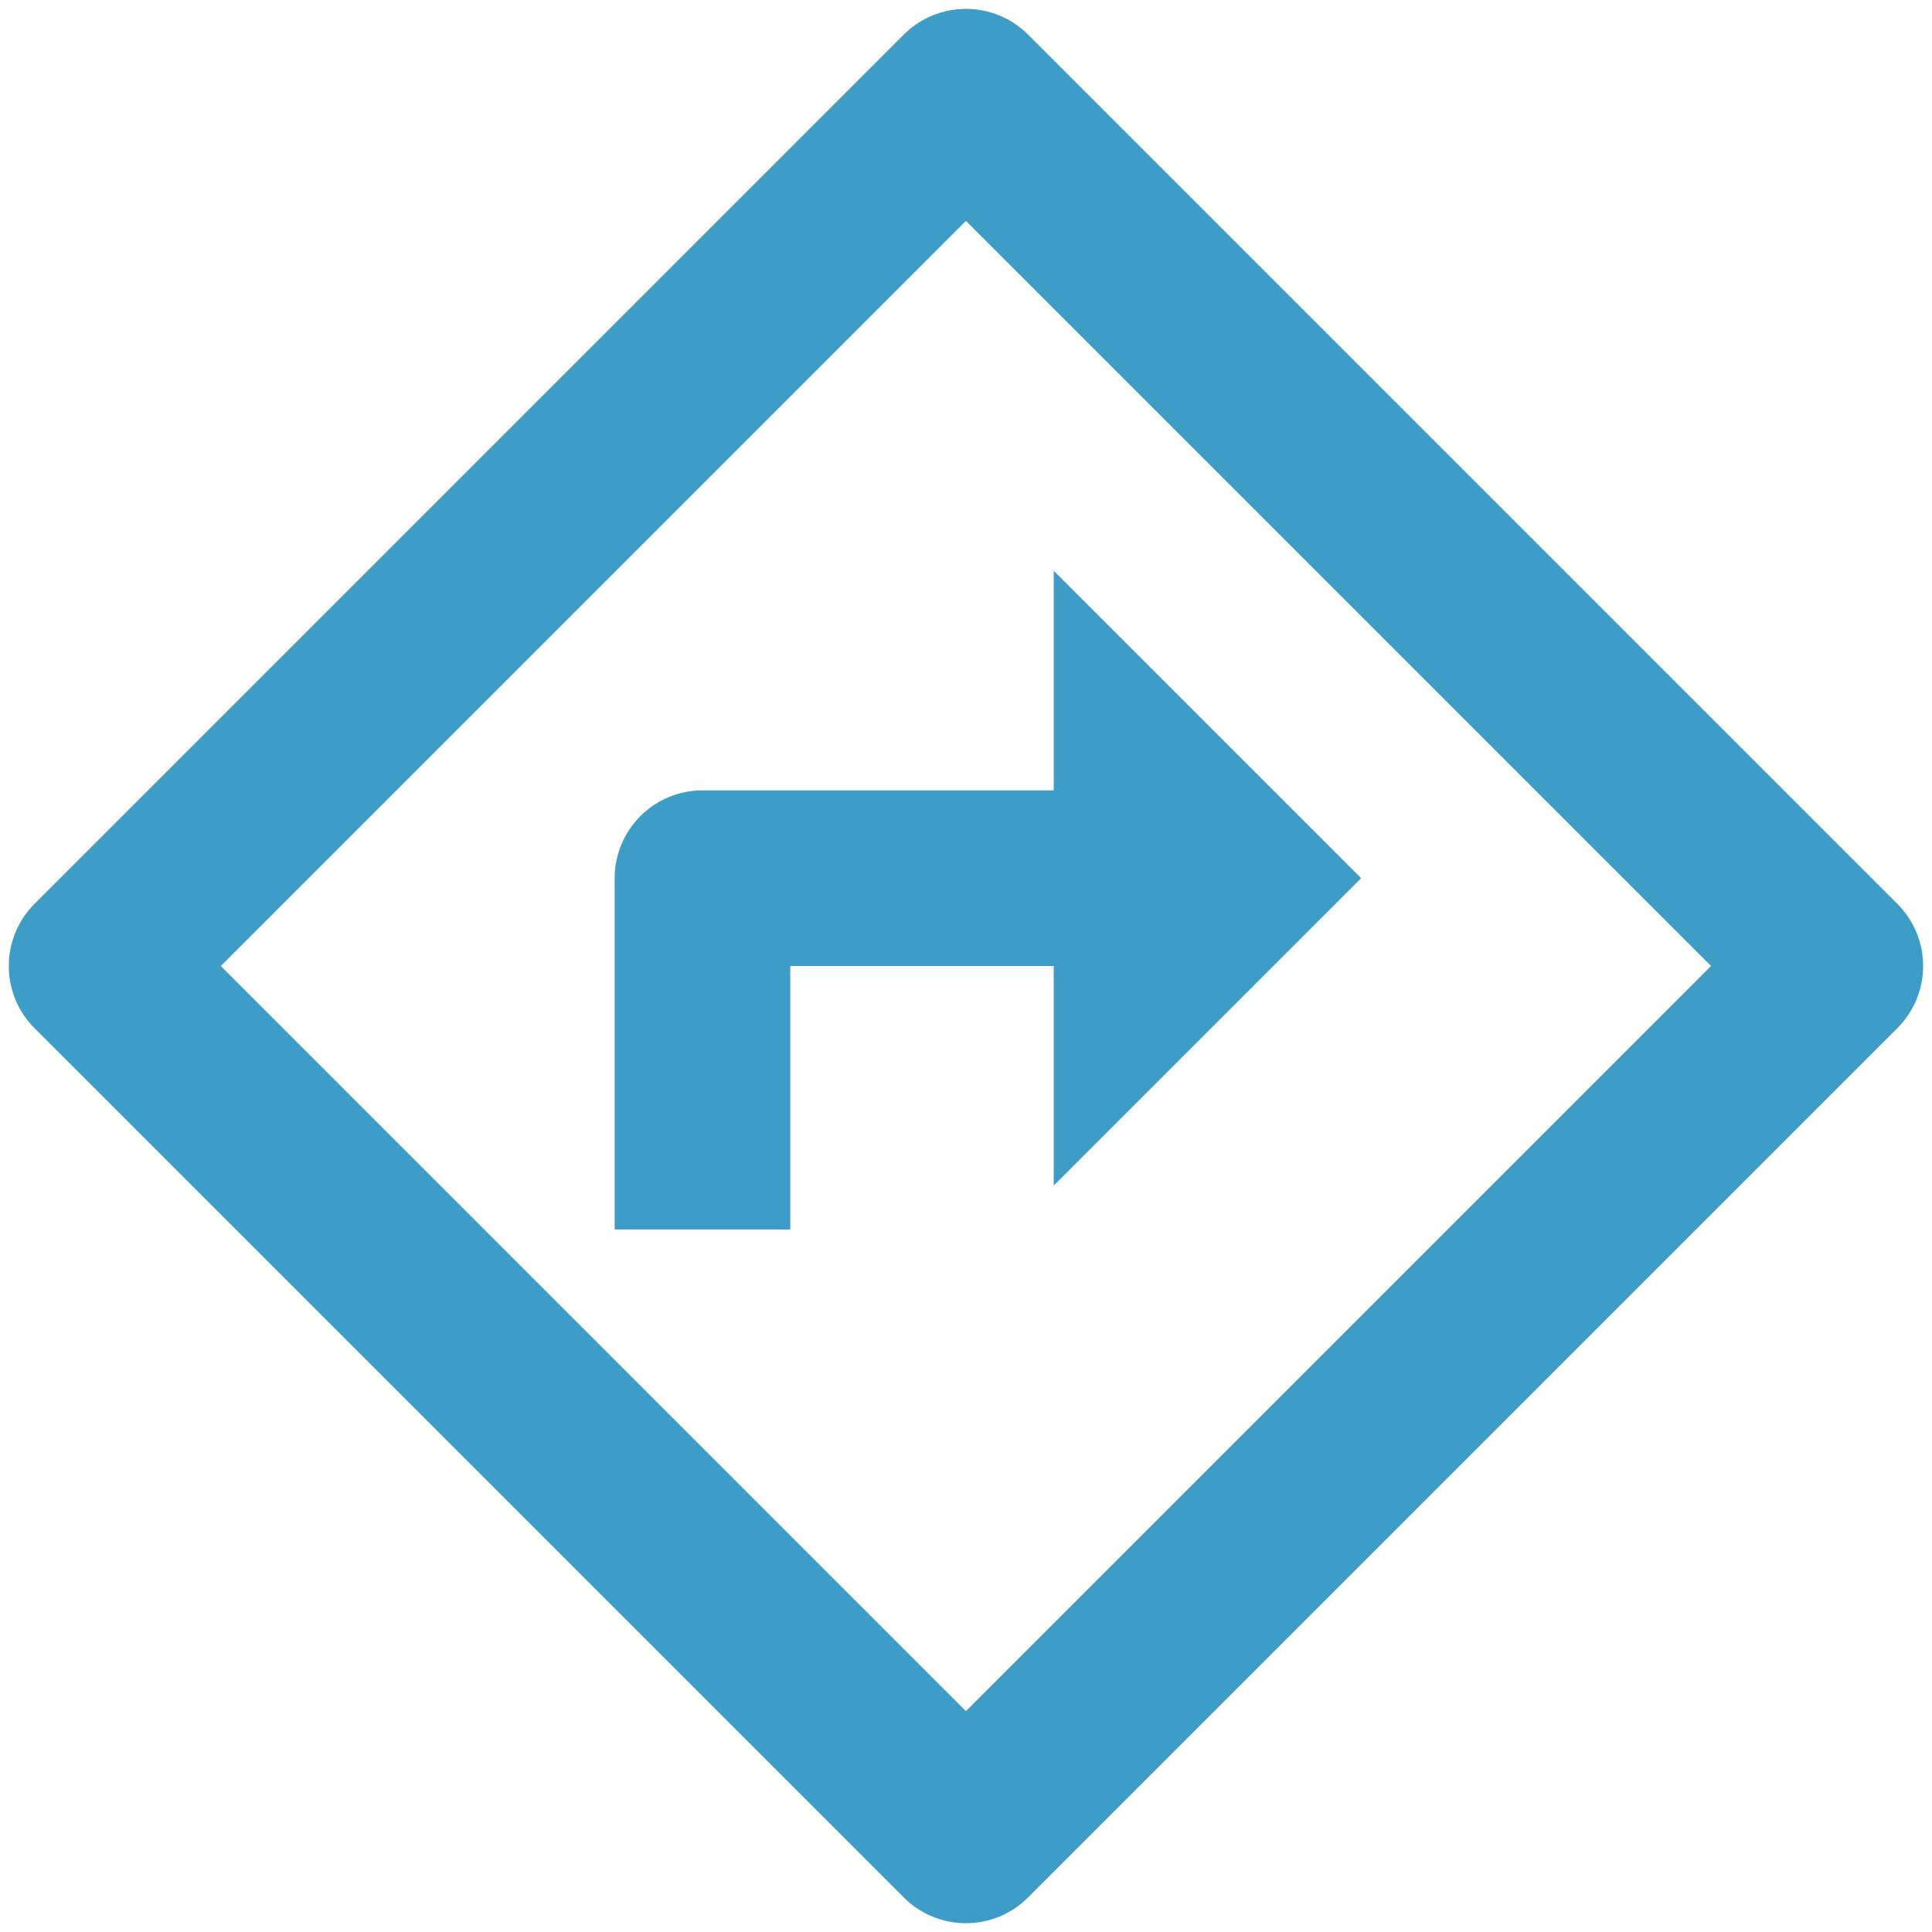 <svg width="22" height="22" viewBox="0 0 22 22" fill="none" xmlns="http://www.w3.org/2000/svg">
<path d="M10.999 2.515L2.514 11L10.999 19.485L19.484 11L10.999 2.515ZM11.706 0.393L21.606 10.293C21.794 10.481 21.899 10.735 21.899 11C21.899 11.265 21.794 11.52 21.606 11.707L11.706 21.607C11.519 21.795 11.265 21.9 10.999 21.9C10.734 21.9 10.48 21.795 10.292 21.607L0.392 11.707C0.205 11.52 0.1 11.265 0.1 11C0.1 10.735 0.205 10.481 0.392 10.293L10.292 0.393C10.48 0.206 10.734 0.101 10.999 0.101C11.265 0.101 11.519 0.206 11.706 0.393ZM11.999 9V6.5L15.499 10L11.999 13.5V11H8.999V14H6.999V10C6.999 9.735 7.105 9.481 7.292 9.293C7.48 9.106 7.734 9 7.999 9H11.999Z" fill="#3E9DC6"/>
</svg>

